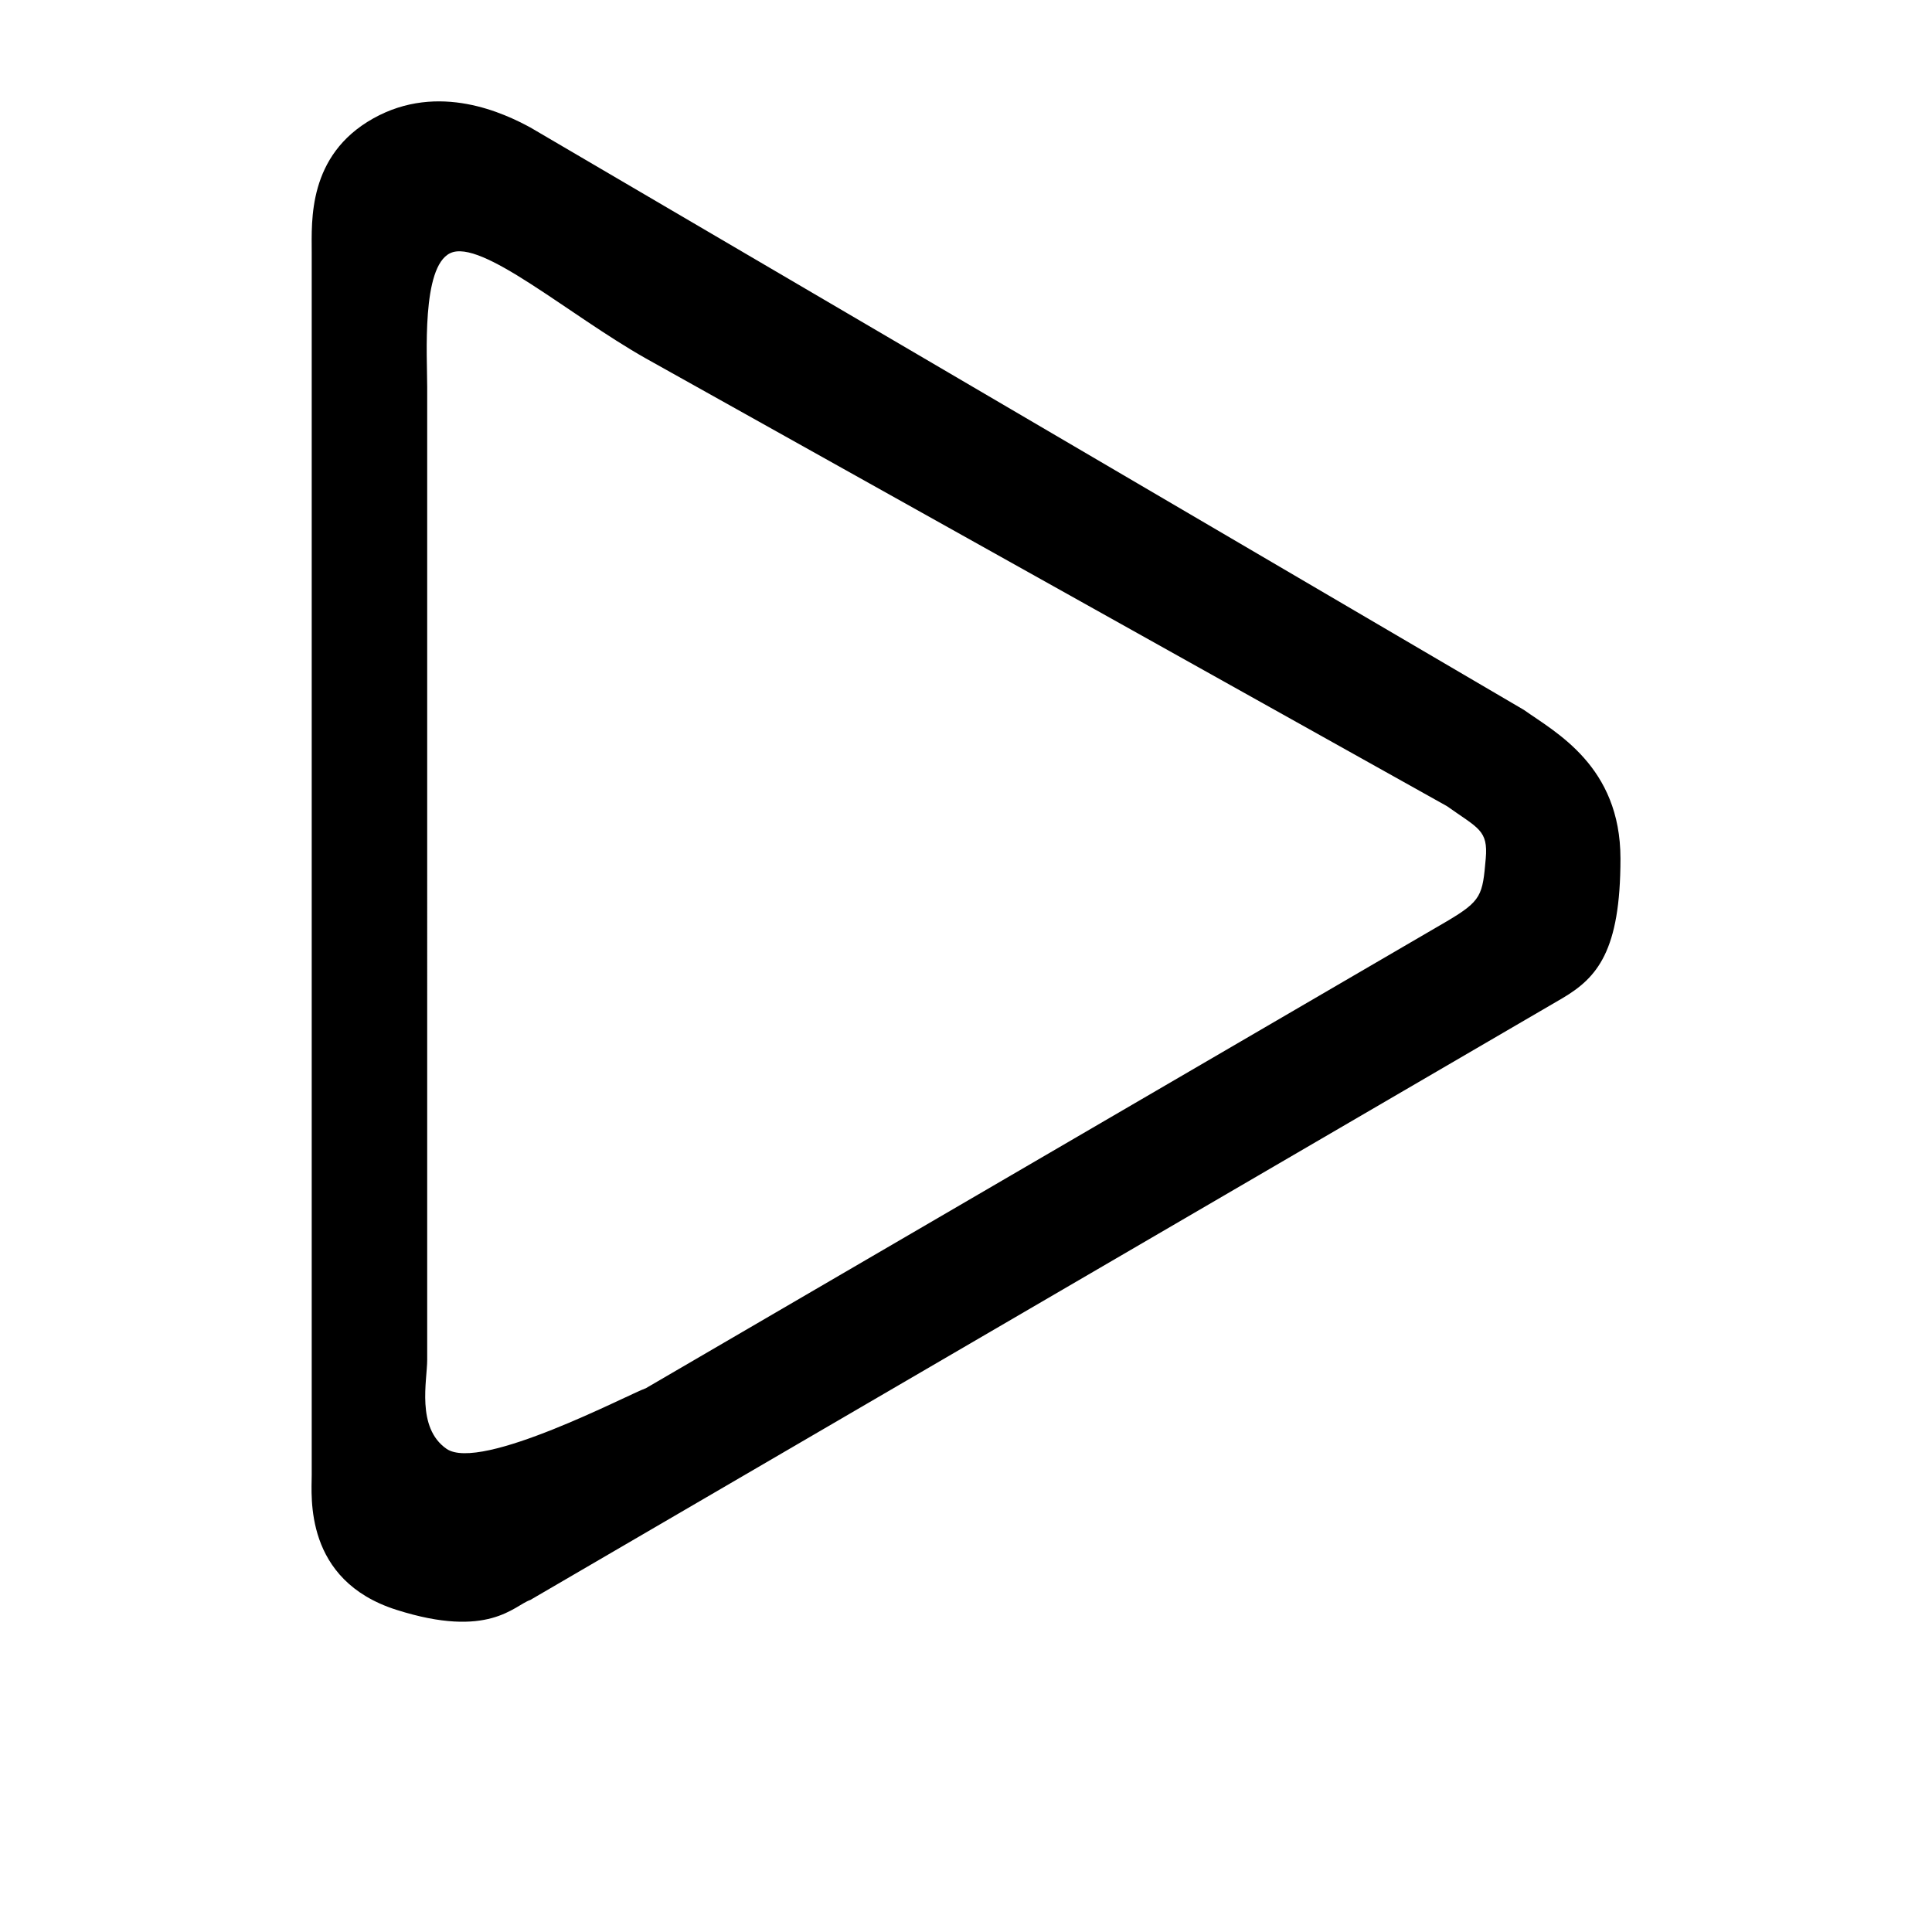 <?xml version="1.0" standalone="no"?><!DOCTYPE svg PUBLIC "-//W3C//DTD SVG 1.1//EN" "http://www.w3.org/Graphics/SVG/1.1/DTD/svg11.dtd"><svg t="1514313053788" class="icon" style="" viewBox="0 0 1024 1024" version="1.1" xmlns="http://www.w3.org/2000/svg" p-id="3227" xmlns:xlink="http://www.w3.org/1999/xlink" width="200" height="200"><defs><style type="text/css"></style></defs><path d="M807.727 376.281 281.09 67.558c-13.428-7.269-48.493-24.297-83.309-4.762C162.976 82.316 165.216 117.257 165.216 133.603l0 648.351c0 10.894-4.321 55.606 44.829 71.266 49.131 15.666 62.399-2.271 71.046-5.219l547.038-318.934c18.429-10.899 30.75-24.979 30.75-74.02C858.879 406.02 824.333 388.086 807.727 376.281zM787.476 455.048c-1.705 19.441-2.121 22.32-20.552 33.217L342.307 735.792c-8.657 2.945-87.674 44.639-105.674 32.093-16.108-11.234-10.212-36.24-10.212-47.135L226.421 205.009c0-16.347-3.087-63.471 12.164-70.808 16.408-7.9 62.46 32.441 103.721 55.765l424.617 237.317C783.532 439.088 788.789 439.955 787.476 455.048z" p-id="3228"></path></svg>